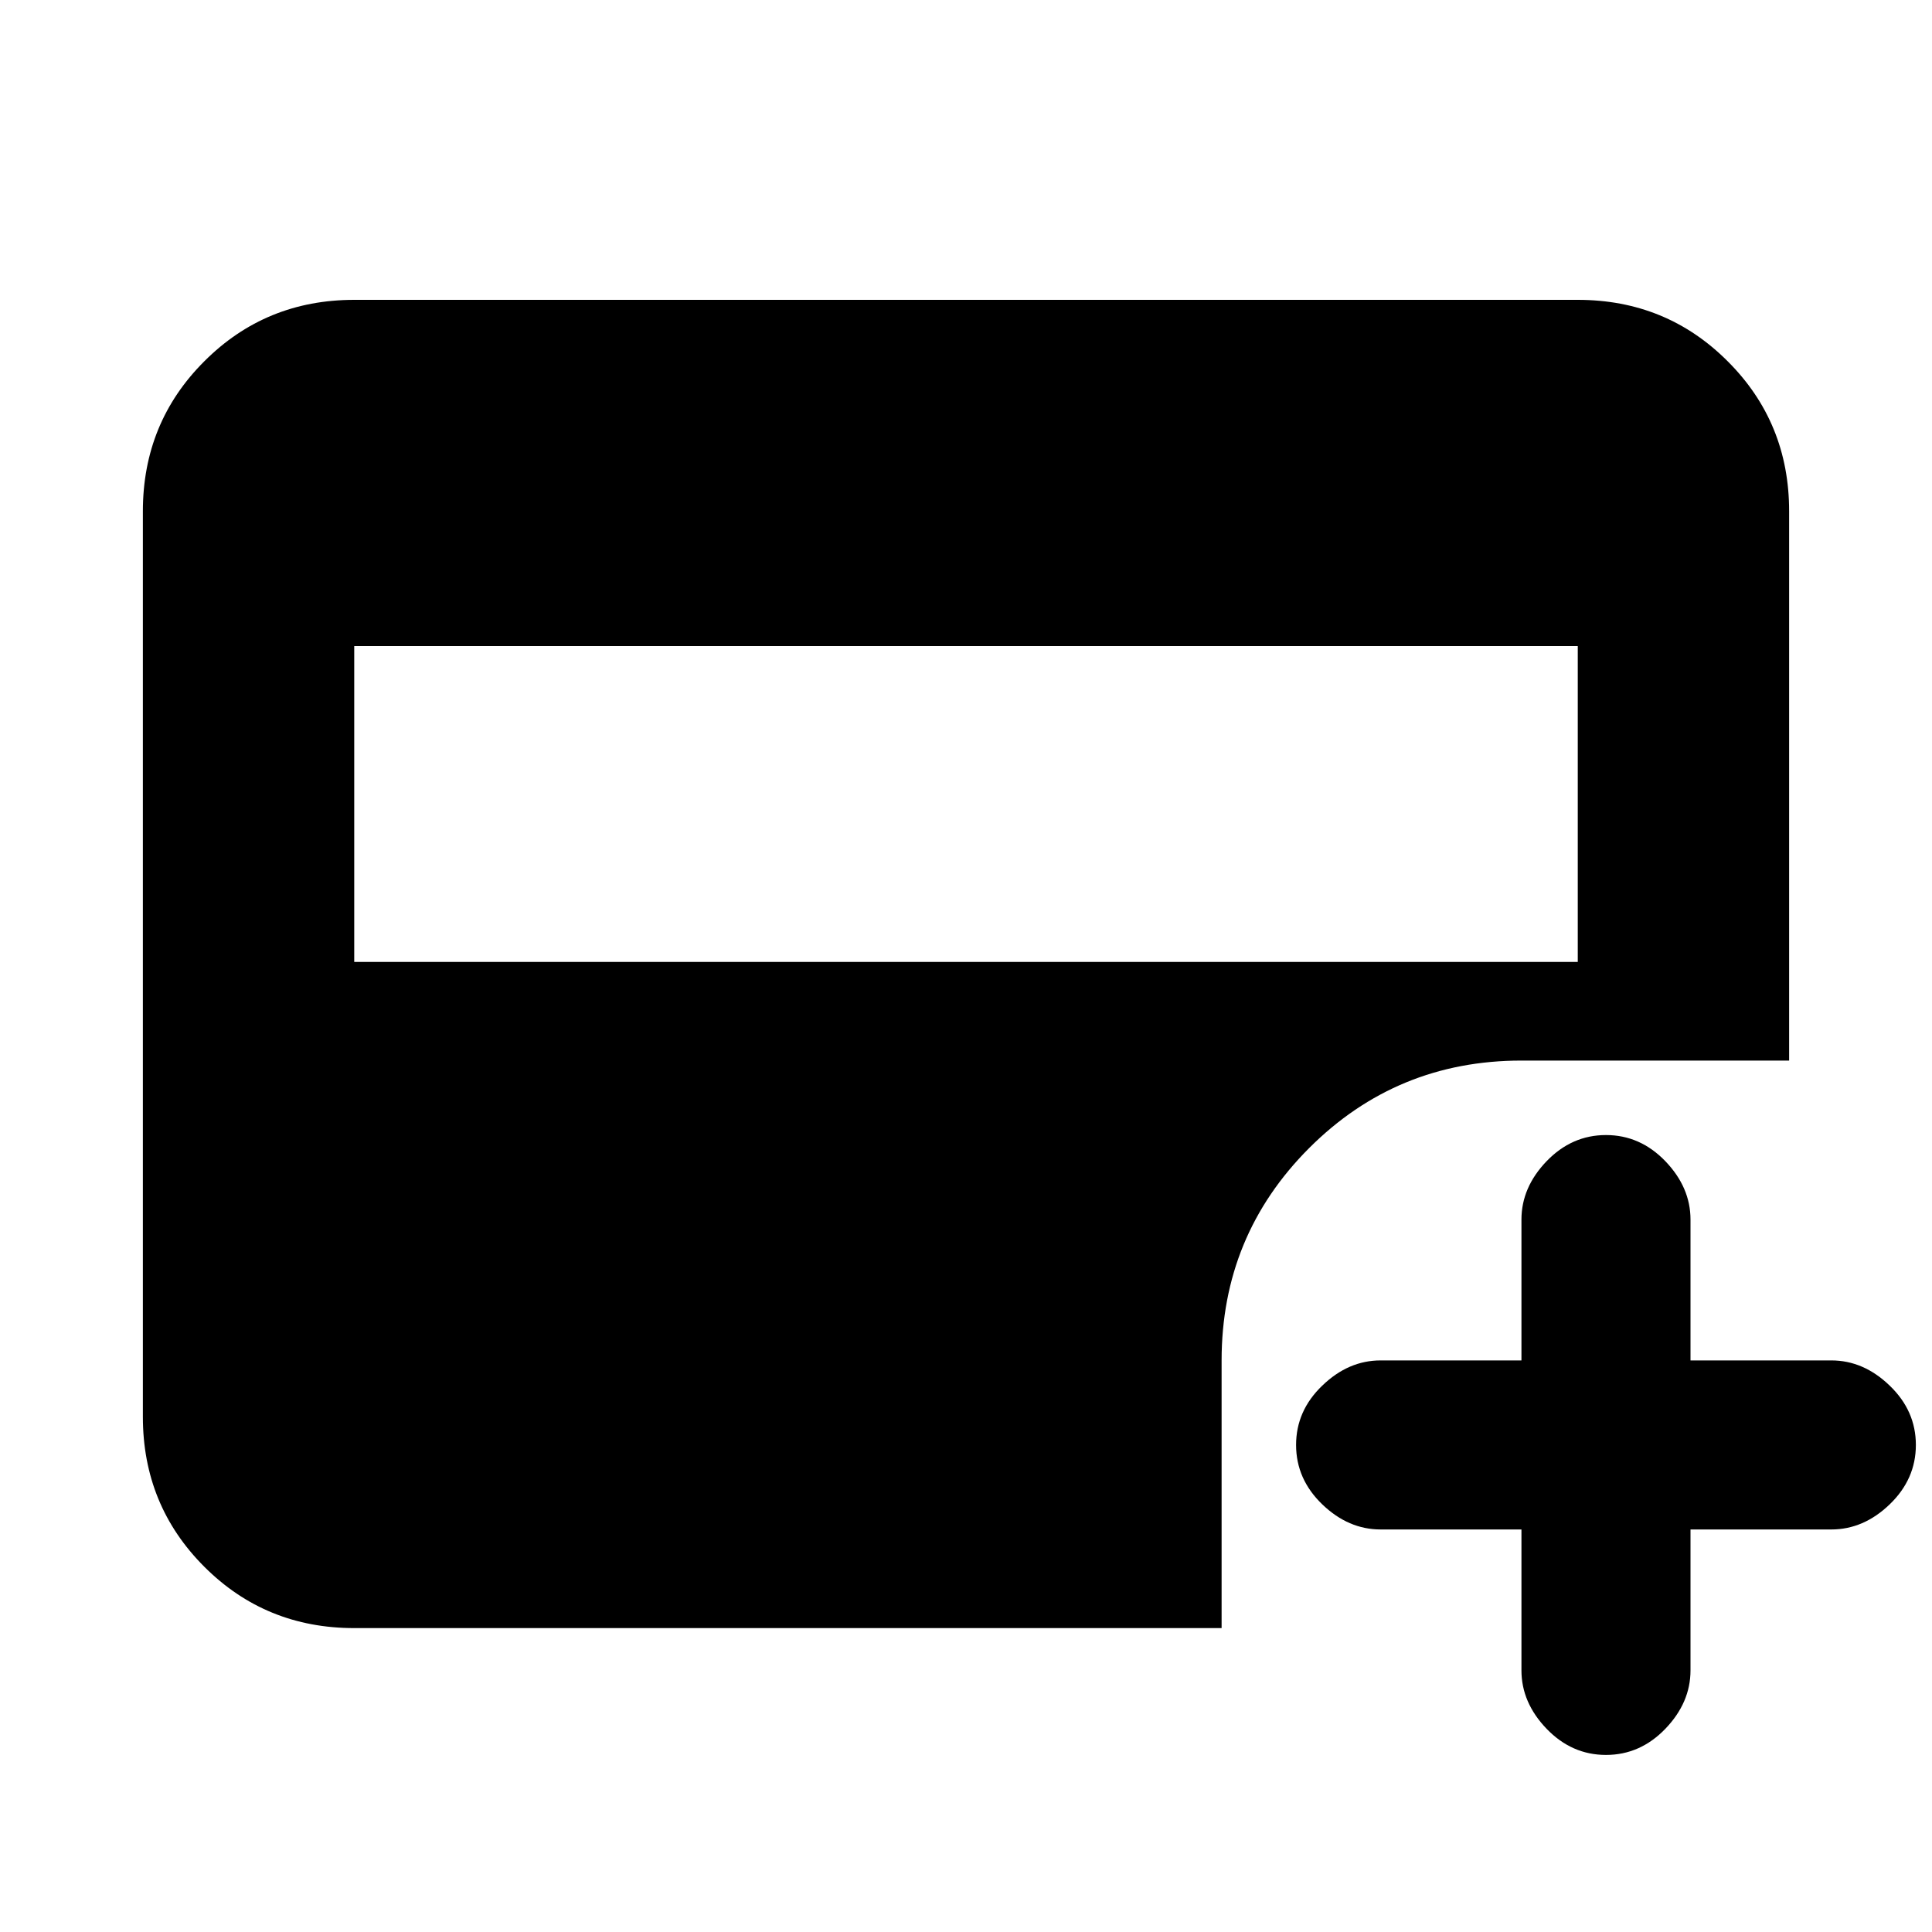 <svg xmlns="http://www.w3.org/2000/svg" height="20" width="20"><path d="M3.667 9.958h12.666v-3.27H3.667Zm12.958 8.209q-.354 0-.615-.271-.26-.271-.26-.604v-1.459h-1.458q-.334 0-.604-.26-.271-.261-.271-.615t.271-.614q.27-.261.604-.261h1.458v-1.458q0-.333.26-.604.261-.271.615-.271t.615.271q.26.271.26.604v1.458h1.458q.334 0 .604.261.271.26.271.614t-.271.615q-.27.26-.604.26H17.5v1.459q0 .333-.26.604-.261.271-.615.271ZM3.667 16.854q-.917 0-1.552-.635-.636-.636-.636-1.552V5.292q0-.917.636-1.552.635-.636 1.552-.636h12.666q.917 0 1.552.636.636.635.636 1.552v5.687H15.75q-1.292 0-2.198.906-.906.907-.906 2.198v2.771Z"/></svg>